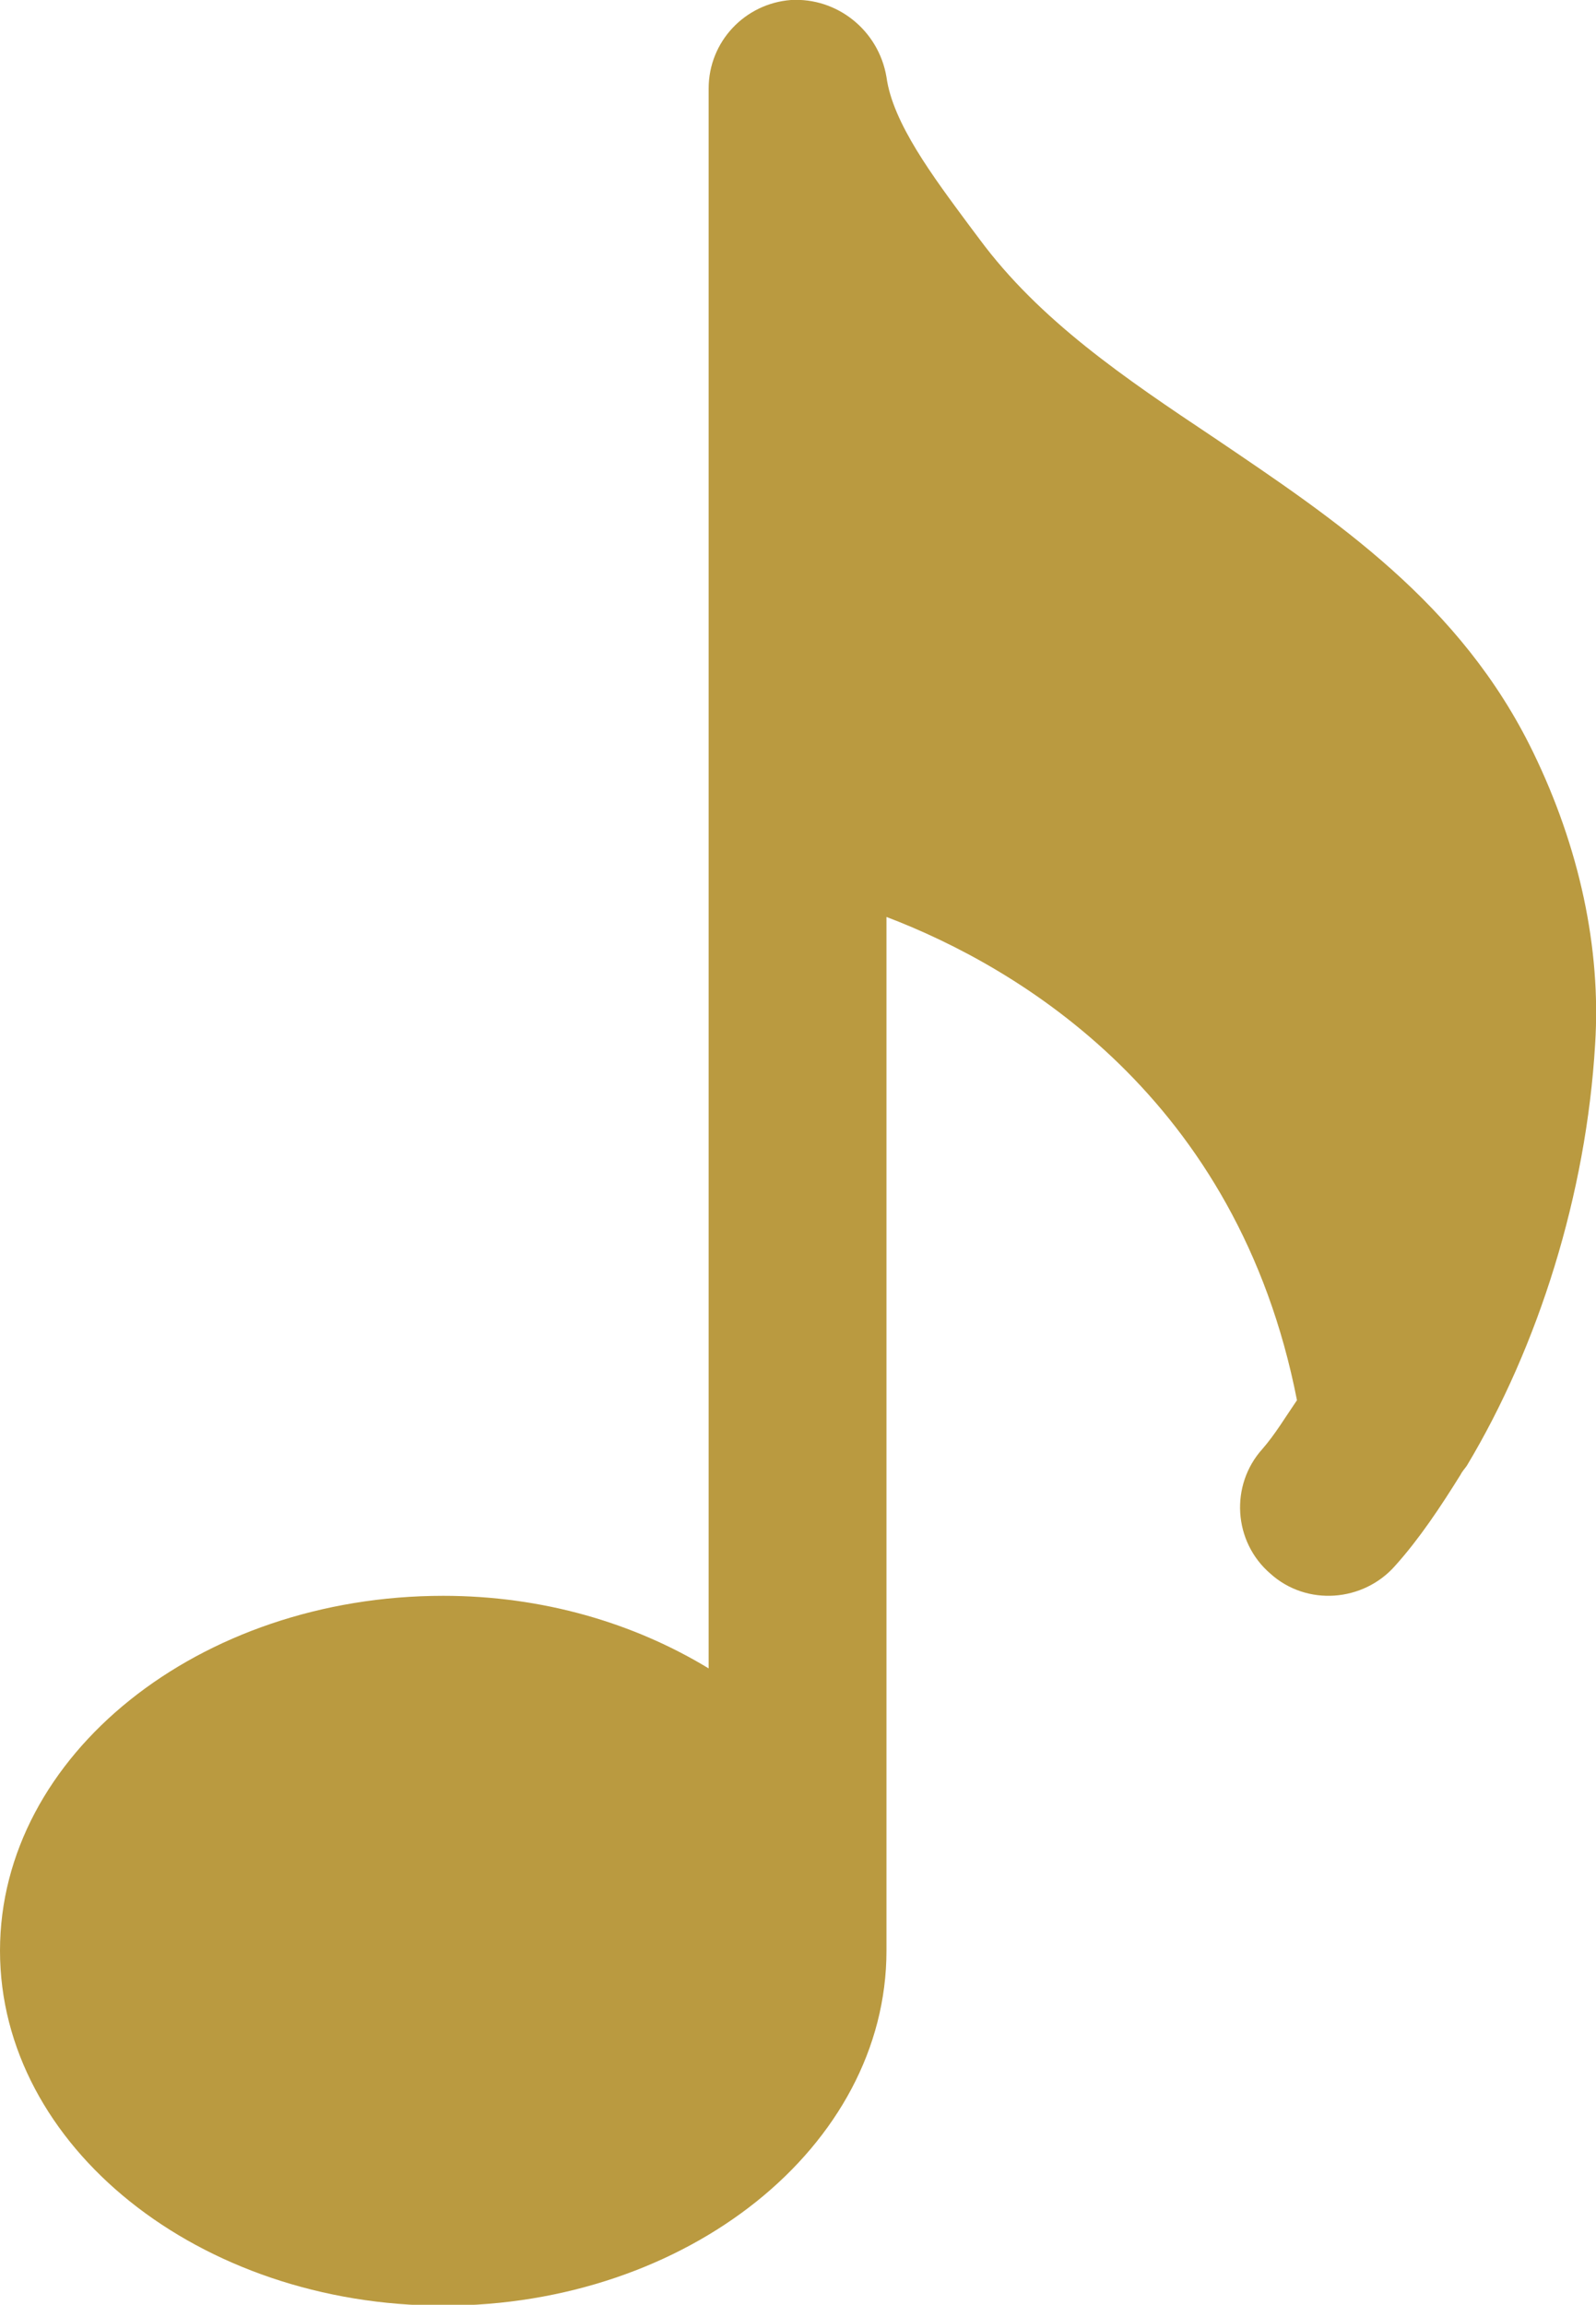 <?xml version="1.0" encoding="utf-8"?>
<!-- Generator: Adobe Illustrator 23.0.1, SVG Export Plug-In . SVG Version: 6.00 Build 0)  -->
<svg version="1.1" id="Livello_1" xmlns="http://www.w3.org/2000/svg" xmlns:xlink="http://www.w3.org/1999/xlink" x="0px" y="0px"
	 viewBox="0 0 18.04 26.04" style="enable-background:new 0 0 18.04 26.04;" xml:space="preserve">
<style type="text/css">
	.st0{fill:#BA9A40;}
</style>
<path class="st0" d="M16.58,16.56c0.81-1.35,1.35-3.07,1.45-4.76c0.07-1.09-0.18-2.23-0.7-3.3c-0.82-1.69-2.24-2.63-3.6-3.55
	c-1.02-0.68-1.98-1.33-2.66-2.25l-0.12-0.16c-0.4-0.54-0.86-1.15-0.93-1.67C9.93,0.34,9.46-0.03,8.94,0C8.42,0.04,8.01,0.47,8.01,1
	v17.85c-0.84-0.51-1.87-0.82-3-0.82c-2.76,0-5.01,1.8-5.01,4.01s2.25,4.01,5.01,4.01s5.01-1.8,5.01-4.01V10.36
	c1.5,0.57,3.97,2.04,4.64,5.46c-0.13,0.19-0.25,0.39-0.39,0.55c-0.37,0.41-0.33,1.05,0.09,1.41c0.41,0.37,1.05,0.32,1.41-0.09
	c0.27-0.3,0.51-0.66,0.74-1.03C16.53,16.62,16.56,16.59,16.58,16.56z"/>
</svg>
